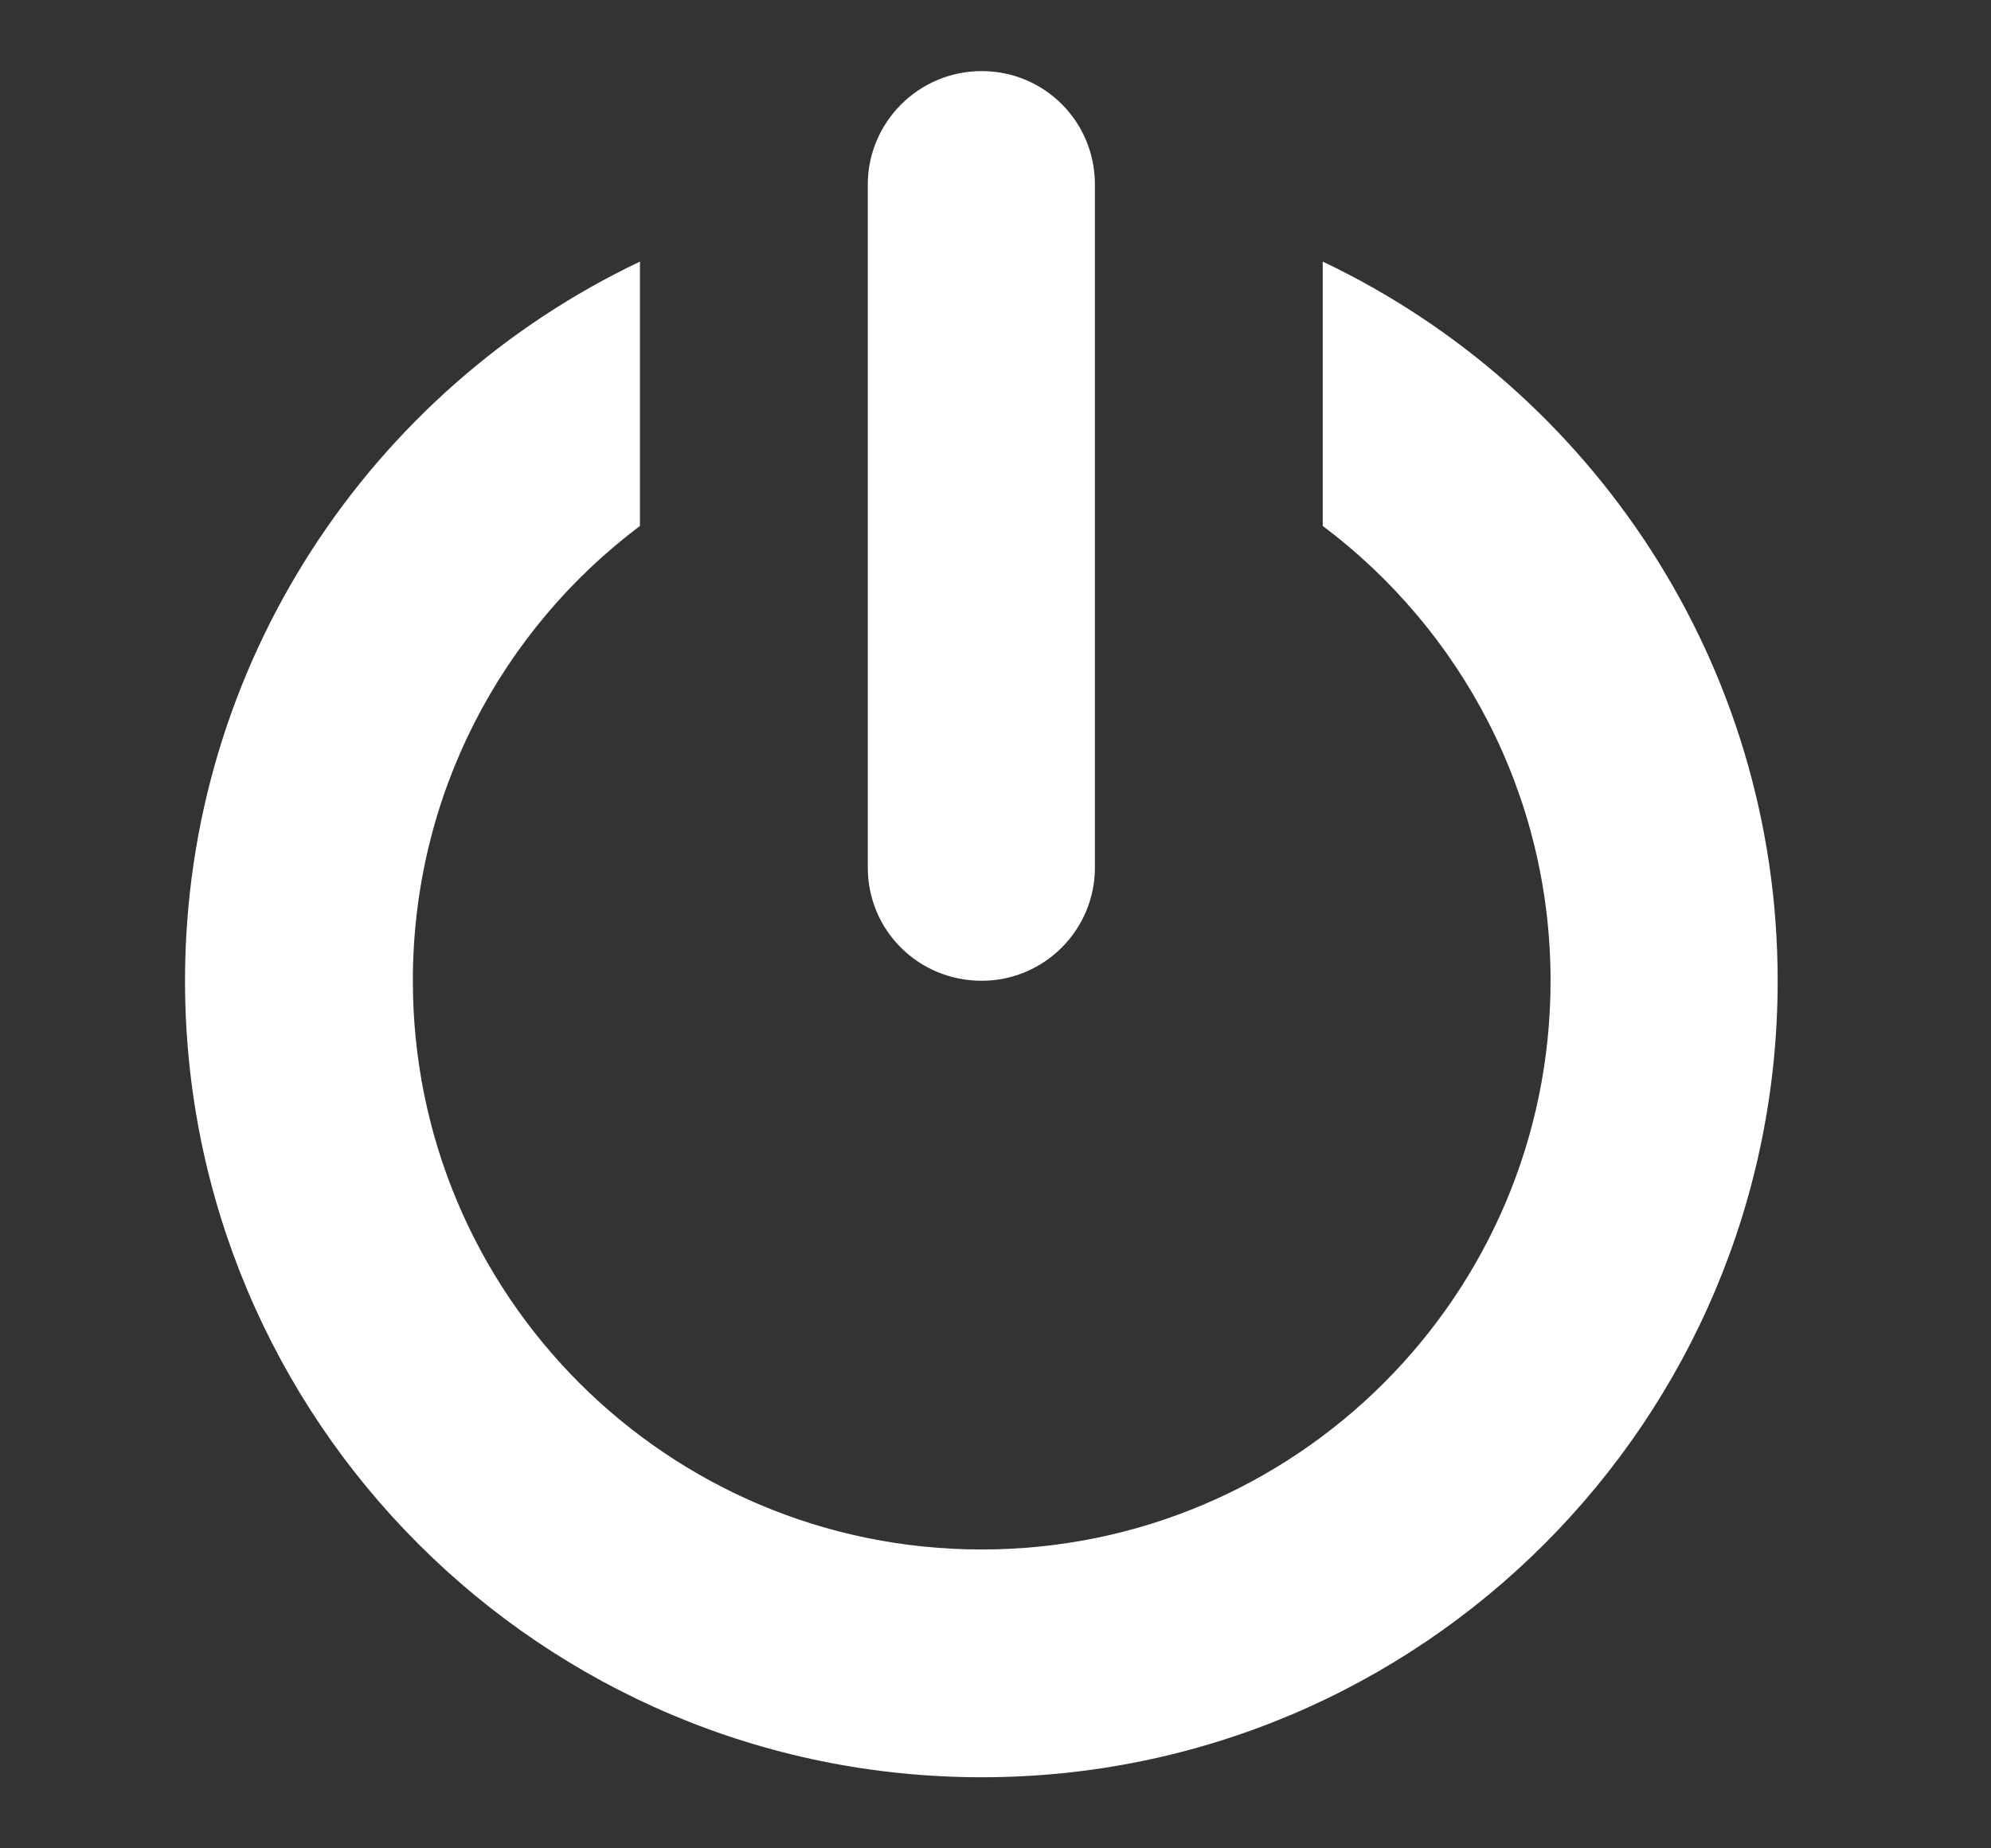 <?xml version="1.0" encoding="utf-8"?>
<!-- Generator: Adobe Illustrator 15.0.0, SVG Export Plug-In . SVG Version: 6.00 Build 0)  -->
<!DOCTYPE svg PUBLIC "-//W3C//DTD SVG 1.1//EN" "http://www.w3.org/Graphics/SVG/1.1/DTD/svg11.dtd">
<svg version="1.1" id="Layer_1" xmlns="http://www.w3.org/2000/svg" xmlns:xlink="http://www.w3.org/1999/xlink" x="0px" y="0px"
	 width="14px" height="13px" viewBox="0 0 14 13" enable-background="new 0 0 14 13" xml:space="preserve">
<rect x="0" y="0" width="14" height="13" fill="#333333" stroke="none"/>
<g>
	<path fill="#FFFFFF" d="M9.301,1.84v1.859c0.973,0.731,1.602,1.891,1.602,3.199c0,2.211-1.793,4-4,4c-2.211,0-4-1.789-4-4
		c0-1.309,0.625-2.468,1.597-3.199V1.84C2.61,2.738,1.301,4.668,1.301,6.898c0,3.094,2.508,5.602,5.602,5.602
		c3.089,0,5.597-2.508,5.597-5.602C12.5,4.668,11.191,2.738,9.301,1.84L9.301,1.84z M9.301,1.84"/>
	<path fill="#FFFFFF" d="M7.699,6.102V1.297c0-0.442-0.355-0.797-0.796-0.797c-0.446,0-0.801,0.363-0.801,0.797v4.805
		c0,0.441,0.355,0.796,0.801,0.796C7.344,6.898,7.699,6.539,7.699,6.102L7.699,6.102z M7.699,6.102"/>
</g>
</svg>
